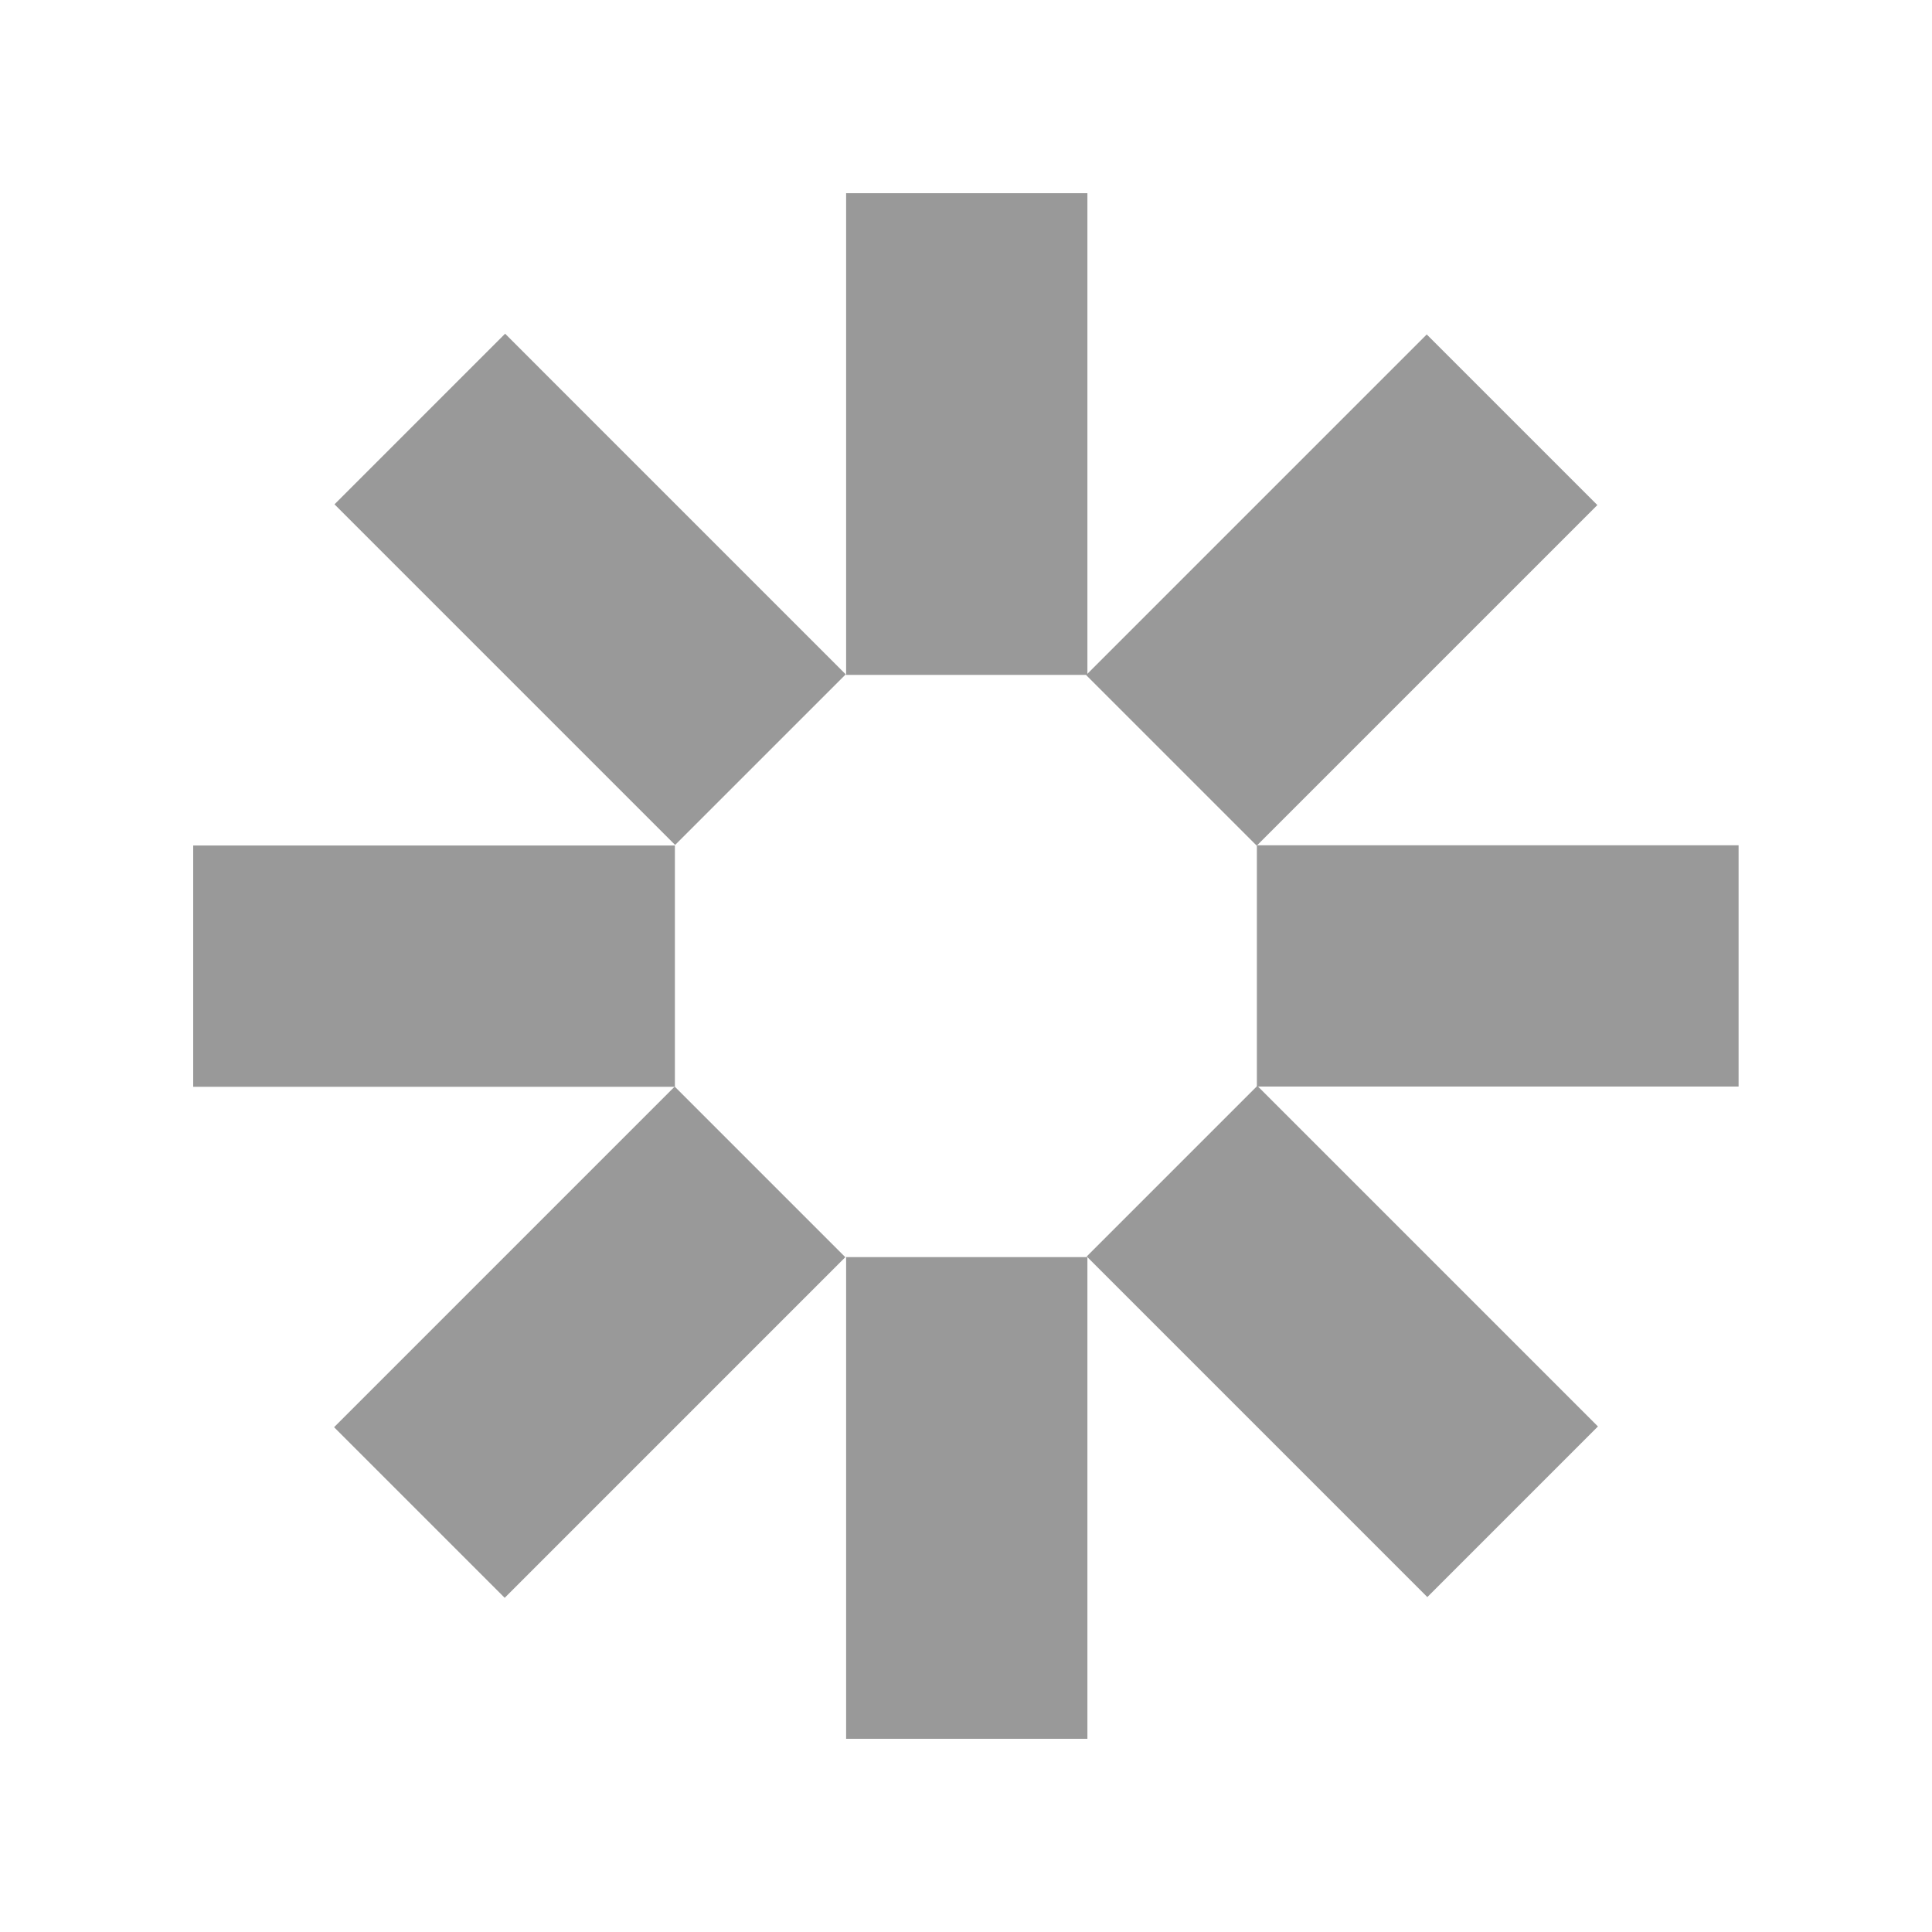 <svg width="100" height="100" viewBox="0 0 100 100" fill="none" xmlns="http://www.w3.org/2000/svg">
<path d="M56.284 65.067H43.795V90H56.284V65.067Z" fill="#999999"/>
<path d="M56.284 10H43.795V34.933H56.284V10Z" fill="#999999"/>
<path d="M65.056 43.751V56.24H89.989V43.751H65.056Z" fill="#999999"/>
<path d="M10 43.763V56.252H34.933V43.763H10Z" fill="#999999"/>
<path d="M65.079 56.203L56.248 65.034L73.878 82.664L82.709 73.833L65.079 56.203Z" fill="#999999"/>
<path d="M26.145 17.273L17.314 26.104L34.944 43.734L43.775 34.904L26.145 17.273Z" fill="#999999"/>
<path d="M56.217 34.942L65.048 43.773L82.679 26.142L73.848 17.311L56.217 34.942Z" fill="#999999"/>
<path d="M17.292 73.872L26.123 82.703L43.753 65.072L34.922 56.241L17.292 73.872Z" fill="#999999"/>
</svg>

